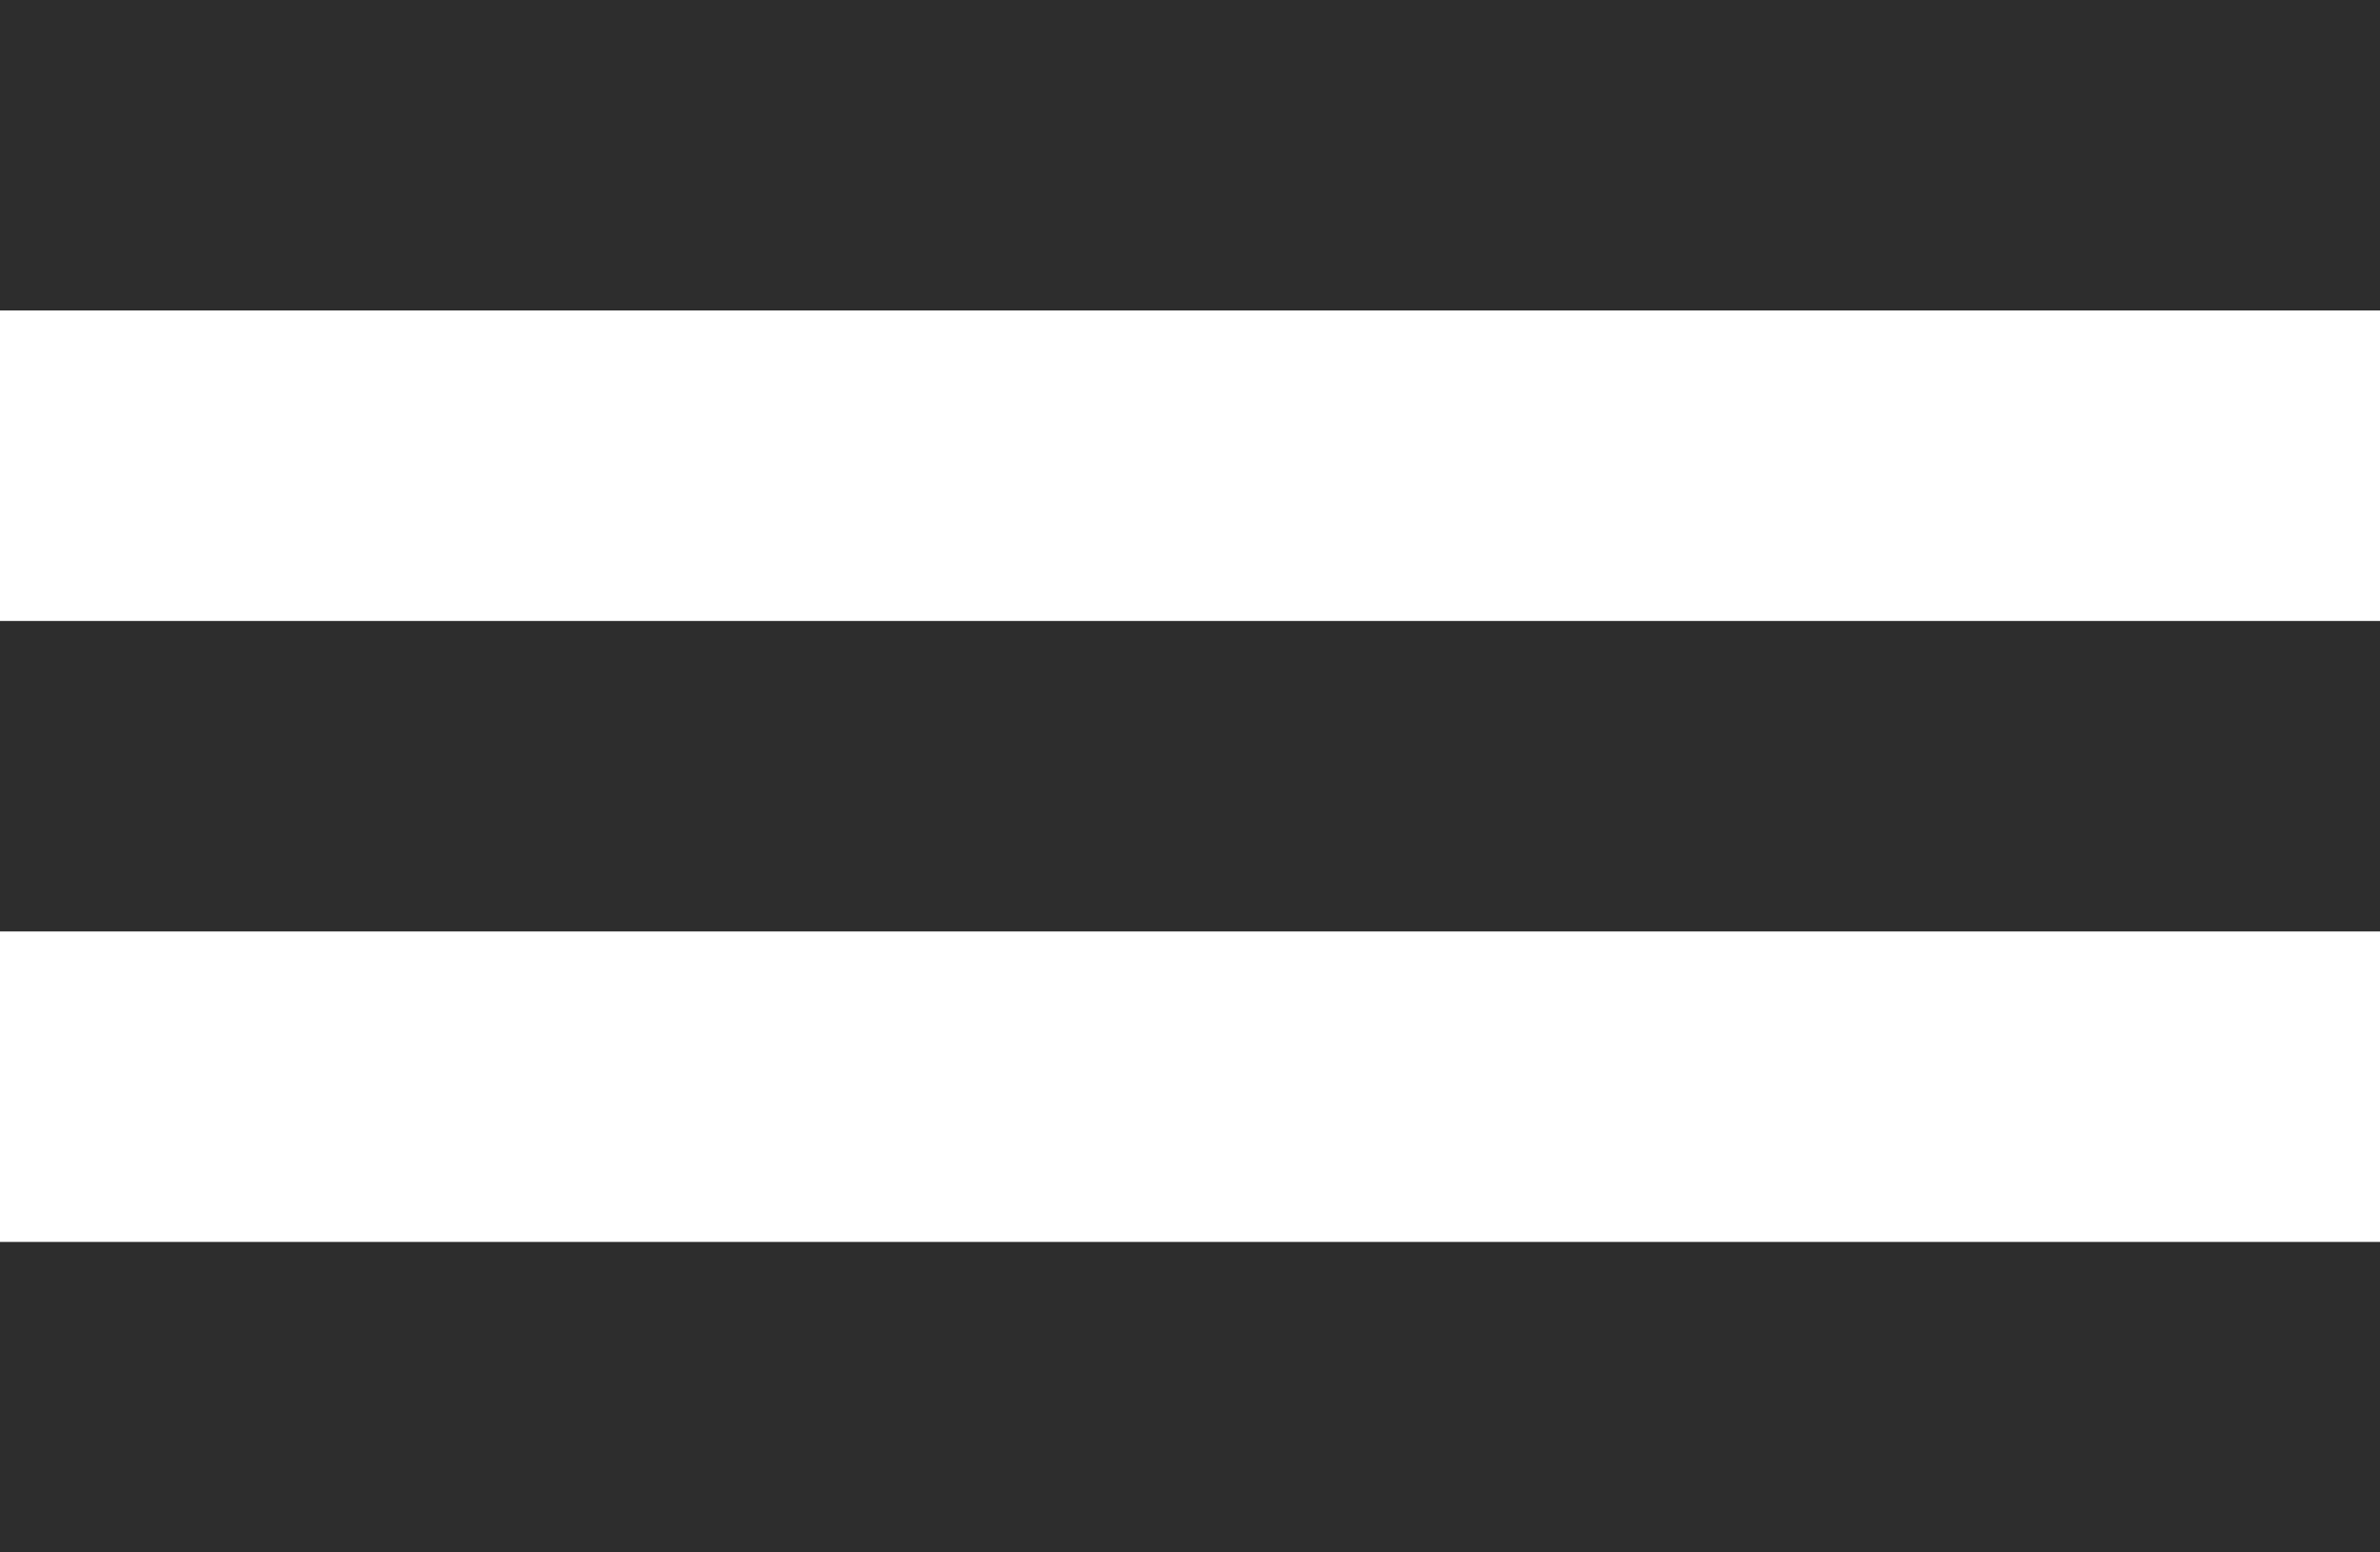 <svg xmlns="http://www.w3.org/2000/svg" width="23" height="15" viewBox="0 0 23 15">
  <g fill="#2D2D2D" fill-rule="evenodd">
    <rect width="23" height="3"/>
    <rect width="23" height="3" y="6"/>
    <rect width="23" height="3" y="12"/>
  </g>
</svg>
